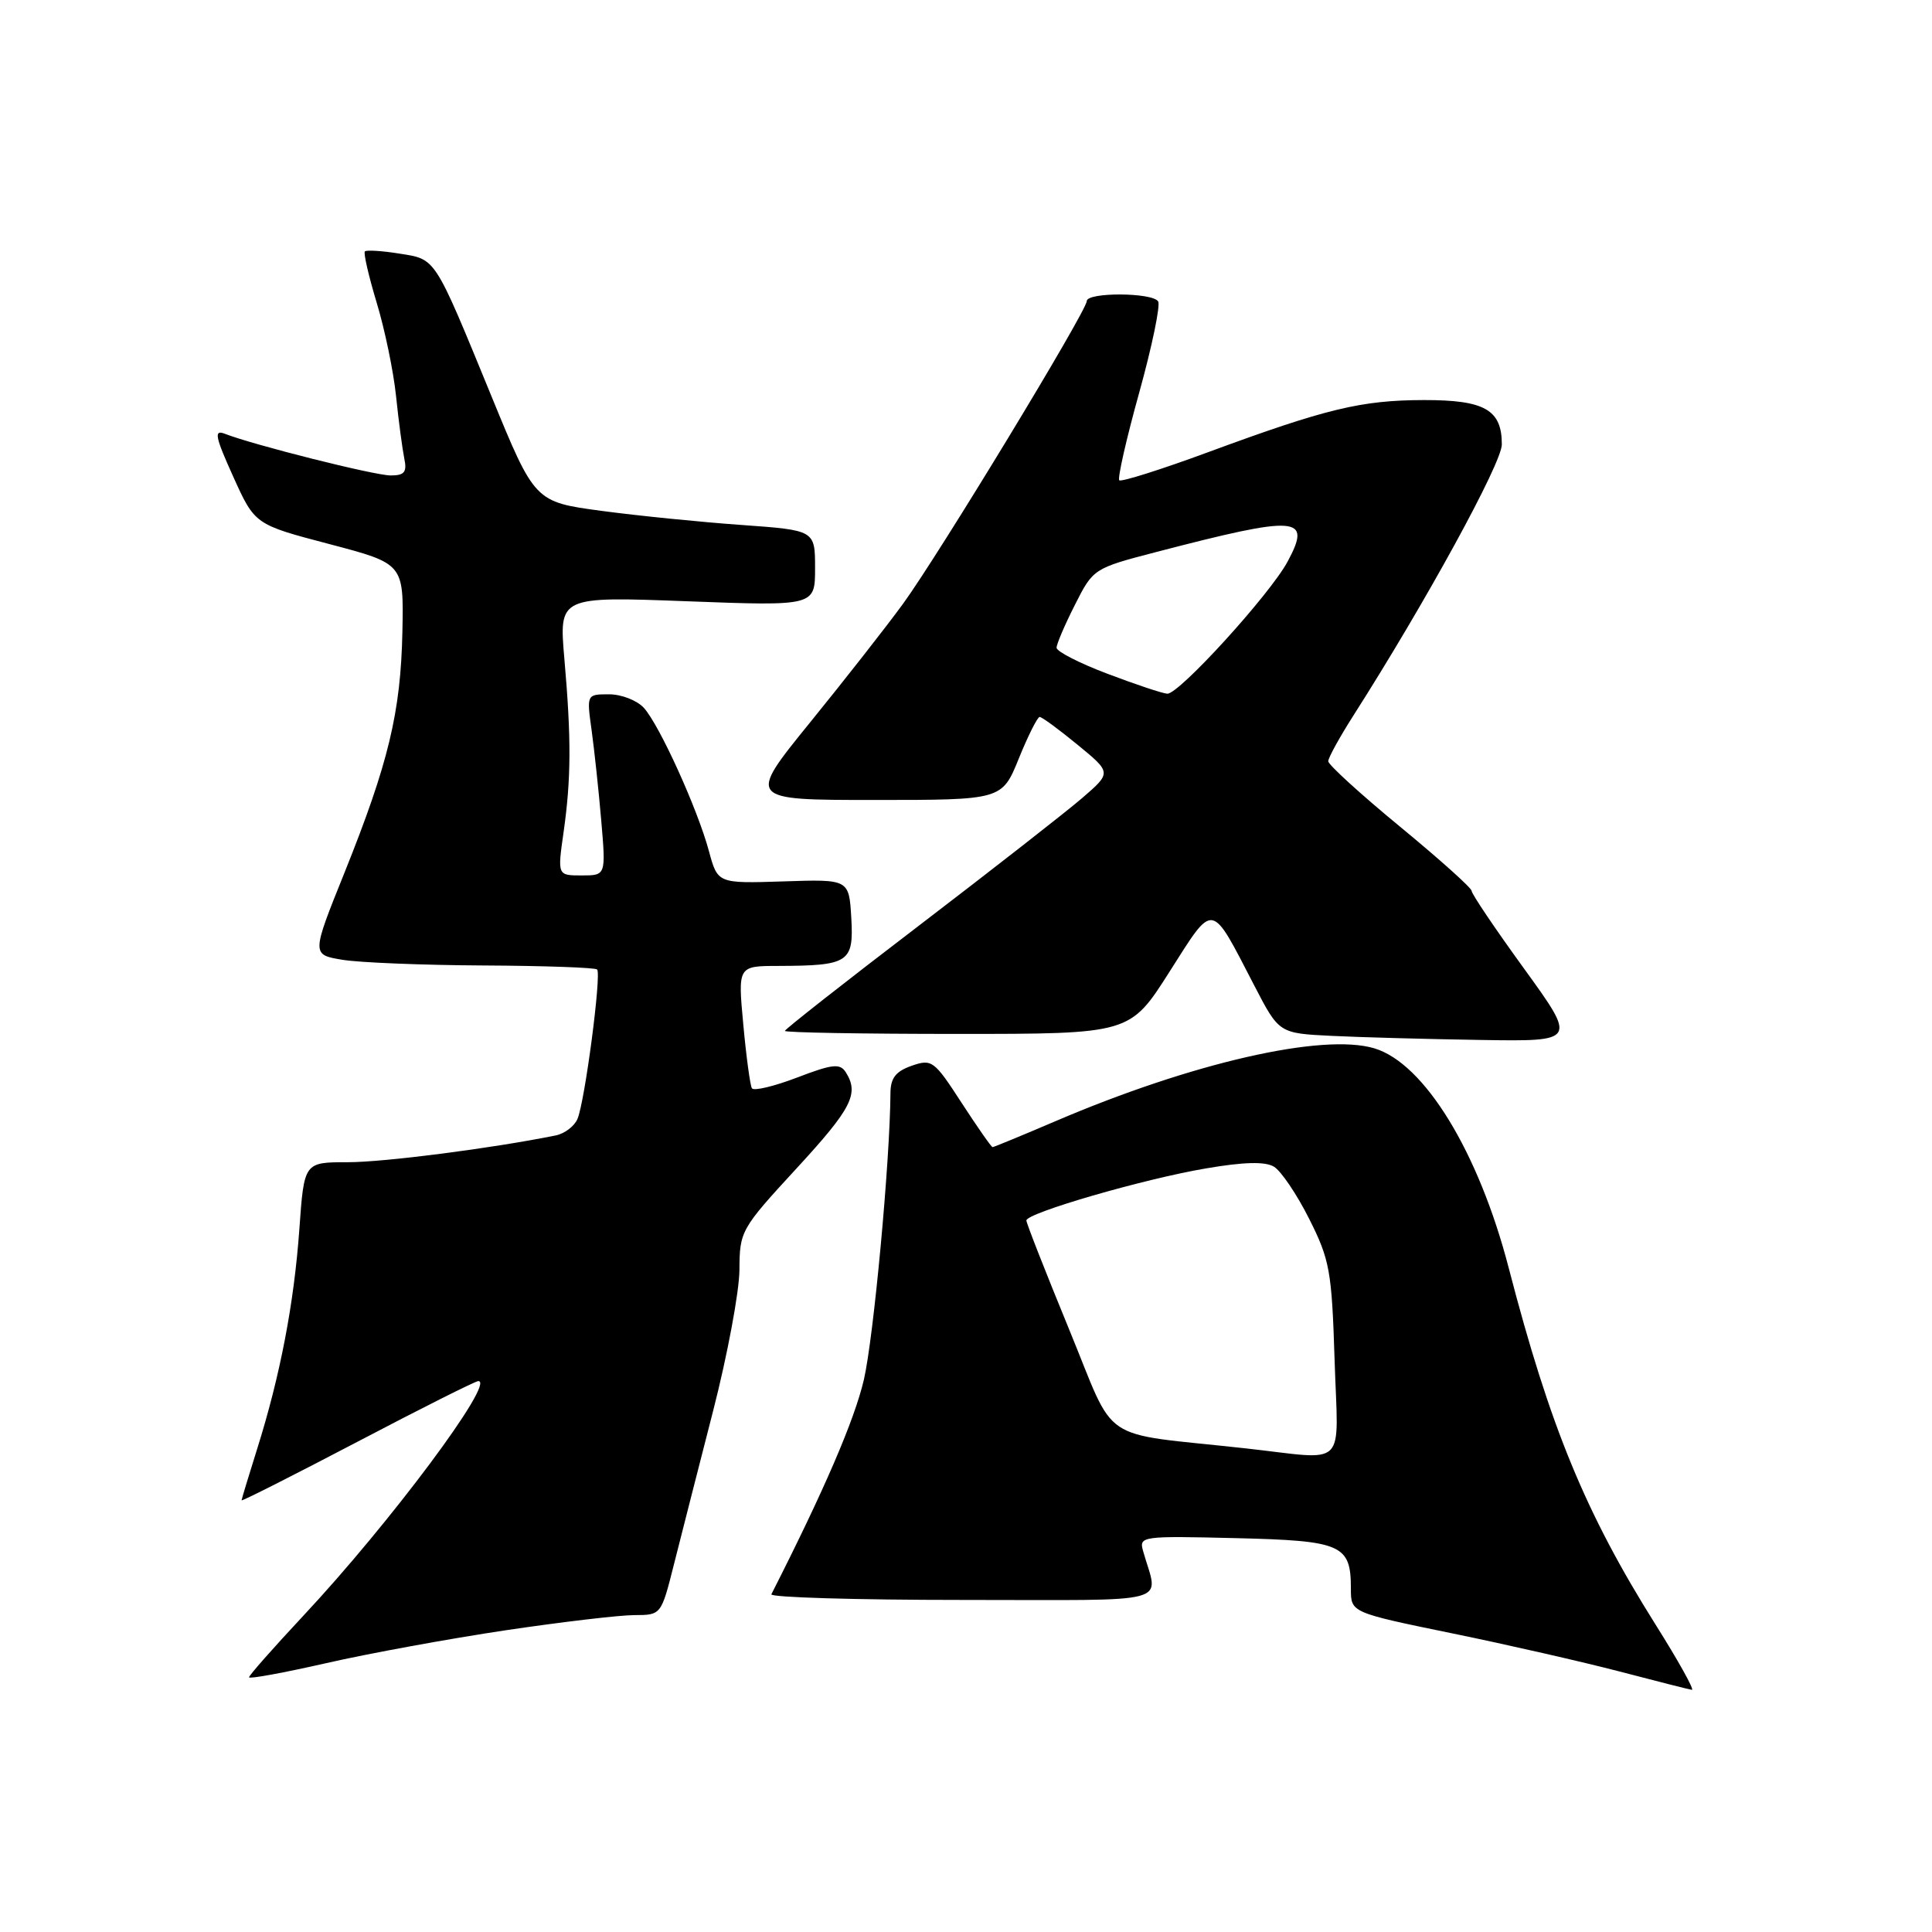 <?xml version="1.0" encoding="UTF-8" standalone="no"?>
<!DOCTYPE svg PUBLIC "-//W3C//DTD SVG 1.1//EN" "http://www.w3.org/Graphics/SVG/1.1/DTD/svg11.dtd" >
<svg xmlns="http://www.w3.org/2000/svg" xmlns:xlink="http://www.w3.org/1999/xlink" version="1.1" viewBox="0 0 256 256">
 <g >
 <path fill="currentColor"
d=" M 219.36 215.25 C 210.09 200.50 205.37 189.04 199.91 168.00 C 195.92 152.63 188.74 140.90 182.11 138.91 C 175.26 136.86 157.95 140.82 139.86 148.56 C 135.44 150.45 131.69 152.00 131.52 152.00 C 131.36 152.00 129.51 149.35 127.41 146.12 C 123.78 140.52 123.48 140.29 120.80 141.22 C 118.69 141.96 118.00 142.85 117.99 144.85 C 117.93 153.86 115.77 177.16 114.47 182.81 C 113.22 188.16 109.24 197.41 102.21 211.25 C 102.00 211.66 113.39 212.00 127.53 212.00 C 156.17 212.00 153.48 212.73 151.46 205.50 C 150.91 203.56 151.30 203.51 163.70 203.81 C 177.85 204.15 179.00 204.66 179.00 210.53 C 179.00 213.67 179.00 213.67 192.38 216.42 C 199.75 217.93 209.76 220.22 214.63 221.49 C 219.51 222.77 223.81 223.86 224.18 223.91 C 224.56 223.96 222.39 220.06 219.36 215.25 Z  M 67.00 216.02 C 74.42 214.92 82.10 214.01 84.06 214.01 C 87.61 214.00 87.61 214.00 89.31 207.25 C 90.25 203.54 92.57 194.43 94.48 187.00 C 96.39 179.57 97.96 171.14 97.98 168.26 C 98.00 163.13 98.17 162.83 105.50 154.87 C 112.87 146.87 113.87 144.92 112.07 142.08 C 111.31 140.88 110.32 140.98 105.62 142.78 C 102.56 143.95 99.87 144.59 99.63 144.20 C 99.40 143.82 98.88 140.01 98.49 135.75 C 97.77 128.00 97.77 128.00 103.13 127.99 C 112.49 127.96 113.14 127.53 112.80 121.62 C 112.50 116.50 112.50 116.50 103.80 116.79 C 95.10 117.07 95.10 117.07 93.94 112.79 C 92.44 107.21 87.39 96.09 85.32 93.80 C 84.42 92.81 82.35 92.00 80.71 92.00 C 77.73 92.00 77.73 92.00 78.39 96.75 C 78.75 99.36 79.33 104.76 79.67 108.75 C 80.29 116.00 80.29 116.00 77.07 116.00 C 73.86 116.00 73.86 116.00 74.68 110.25 C 75.68 103.17 75.71 97.90 74.78 87.27 C 74.07 79.03 74.07 79.03 91.03 79.67 C 108.00 80.31 108.00 80.31 108.00 75.29 C 108.00 70.26 108.00 70.26 98.25 69.56 C 92.89 69.18 84.53 68.34 79.68 67.69 C 70.86 66.50 70.86 66.50 65.12 52.50 C 57.46 33.84 57.81 34.38 52.90 33.60 C 50.61 33.23 48.56 33.11 48.35 33.31 C 48.14 33.52 48.85 36.58 49.91 40.10 C 50.98 43.62 52.14 49.20 52.48 52.50 C 52.82 55.80 53.32 59.51 53.57 60.75 C 53.95 62.56 53.59 63.00 51.77 63.00 C 49.64 63.00 33.58 58.96 29.77 57.47 C 28.32 56.91 28.51 57.86 30.90 63.15 C 33.77 69.50 33.77 69.50 43.63 72.09 C 53.50 74.69 53.50 74.69 53.32 83.69 C 53.10 94.38 51.49 101.08 45.64 115.65 C 41.27 126.50 41.27 126.50 45.39 127.18 C 47.65 127.55 56.06 127.89 64.08 127.93 C 72.10 127.97 78.87 128.21 79.12 128.46 C 79.72 129.05 77.50 145.96 76.52 148.26 C 76.11 149.23 74.82 150.21 73.64 150.45 C 65.20 152.16 50.91 154.00 46.08 154.00 C 40.30 154.00 40.30 154.00 39.67 162.82 C 38.97 172.68 37.13 182.28 34.07 192.00 C 32.95 195.57 32.02 198.63 32.01 198.80 C 32.01 198.96 38.91 195.47 47.35 191.05 C 55.79 186.62 63.00 183.00 63.38 183.00 C 65.71 183.00 51.64 201.87 40.15 214.14 C 36.22 218.35 33.00 221.99 33.00 222.25 C 33.00 222.50 37.61 221.65 43.25 220.37 C 48.89 219.08 59.58 217.13 67.00 216.02 Z  M 201.97 128.38 C 198.13 123.09 195.00 118.45 195.00 118.05 C 195.00 117.66 190.72 113.83 185.50 109.53 C 180.28 105.23 176.00 101.33 176.00 100.87 C 176.00 100.41 177.51 97.67 179.36 94.77 C 188.90 79.81 199.00 61.37 199.00 58.89 C 199.00 54.29 196.73 53.00 188.68 53.01 C 180.36 53.03 175.75 54.14 160.13 59.90 C 153.88 62.21 148.55 63.89 148.31 63.64 C 148.06 63.39 149.24 58.17 150.95 52.03 C 152.65 45.90 153.78 40.46 153.46 39.94 C 152.72 38.74 144.00 38.70 144.00 39.90 C 144.00 41.20 124.39 73.50 119.66 80.00 C 117.45 83.03 111.90 90.11 107.32 95.75 C 99.00 106.00 99.00 106.00 115.88 106.00 C 132.77 106.00 132.77 106.00 135.00 100.50 C 136.23 97.47 137.47 95.00 137.76 95.00 C 138.06 95.00 140.32 96.66 142.79 98.69 C 147.29 102.38 147.29 102.38 143.40 105.74 C 141.25 107.59 131.51 115.20 121.75 122.66 C 111.99 130.11 104.00 136.39 104.00 136.60 C 104.00 136.82 114.29 137.00 126.86 137.00 C 149.73 137.00 149.73 137.00 154.96 128.77 C 160.93 119.40 160.35 119.31 166.21 130.61 C 169.48 136.92 169.48 136.92 176.49 137.26 C 180.35 137.45 189.22 137.69 196.22 137.80 C 208.93 138.00 208.93 138.00 201.97 128.38 Z  M 165.00 191.91 C 145.23 189.73 148.04 191.64 141.66 176.14 C 138.55 168.57 136.00 162.08 136.00 161.72 C 136.00 160.73 151.53 156.22 159.80 154.82 C 164.81 153.96 167.64 153.89 168.80 154.59 C 169.74 155.15 171.84 158.25 173.47 161.50 C 176.20 166.92 176.47 168.40 176.84 180.19 C 177.30 194.90 178.78 193.43 165.00 191.91 Z  M 146.75 89.28 C 143.04 87.88 140.00 86.32 140.00 85.83 C 140.00 85.34 141.10 82.77 142.44 80.13 C 144.85 75.35 144.93 75.30 153.19 73.15 C 172.05 68.24 173.87 68.37 170.61 74.42 C 168.26 78.78 156.20 92.02 154.67 91.92 C 154.03 91.88 150.46 90.69 146.75 89.28 Z "/>
</g>
</svg>